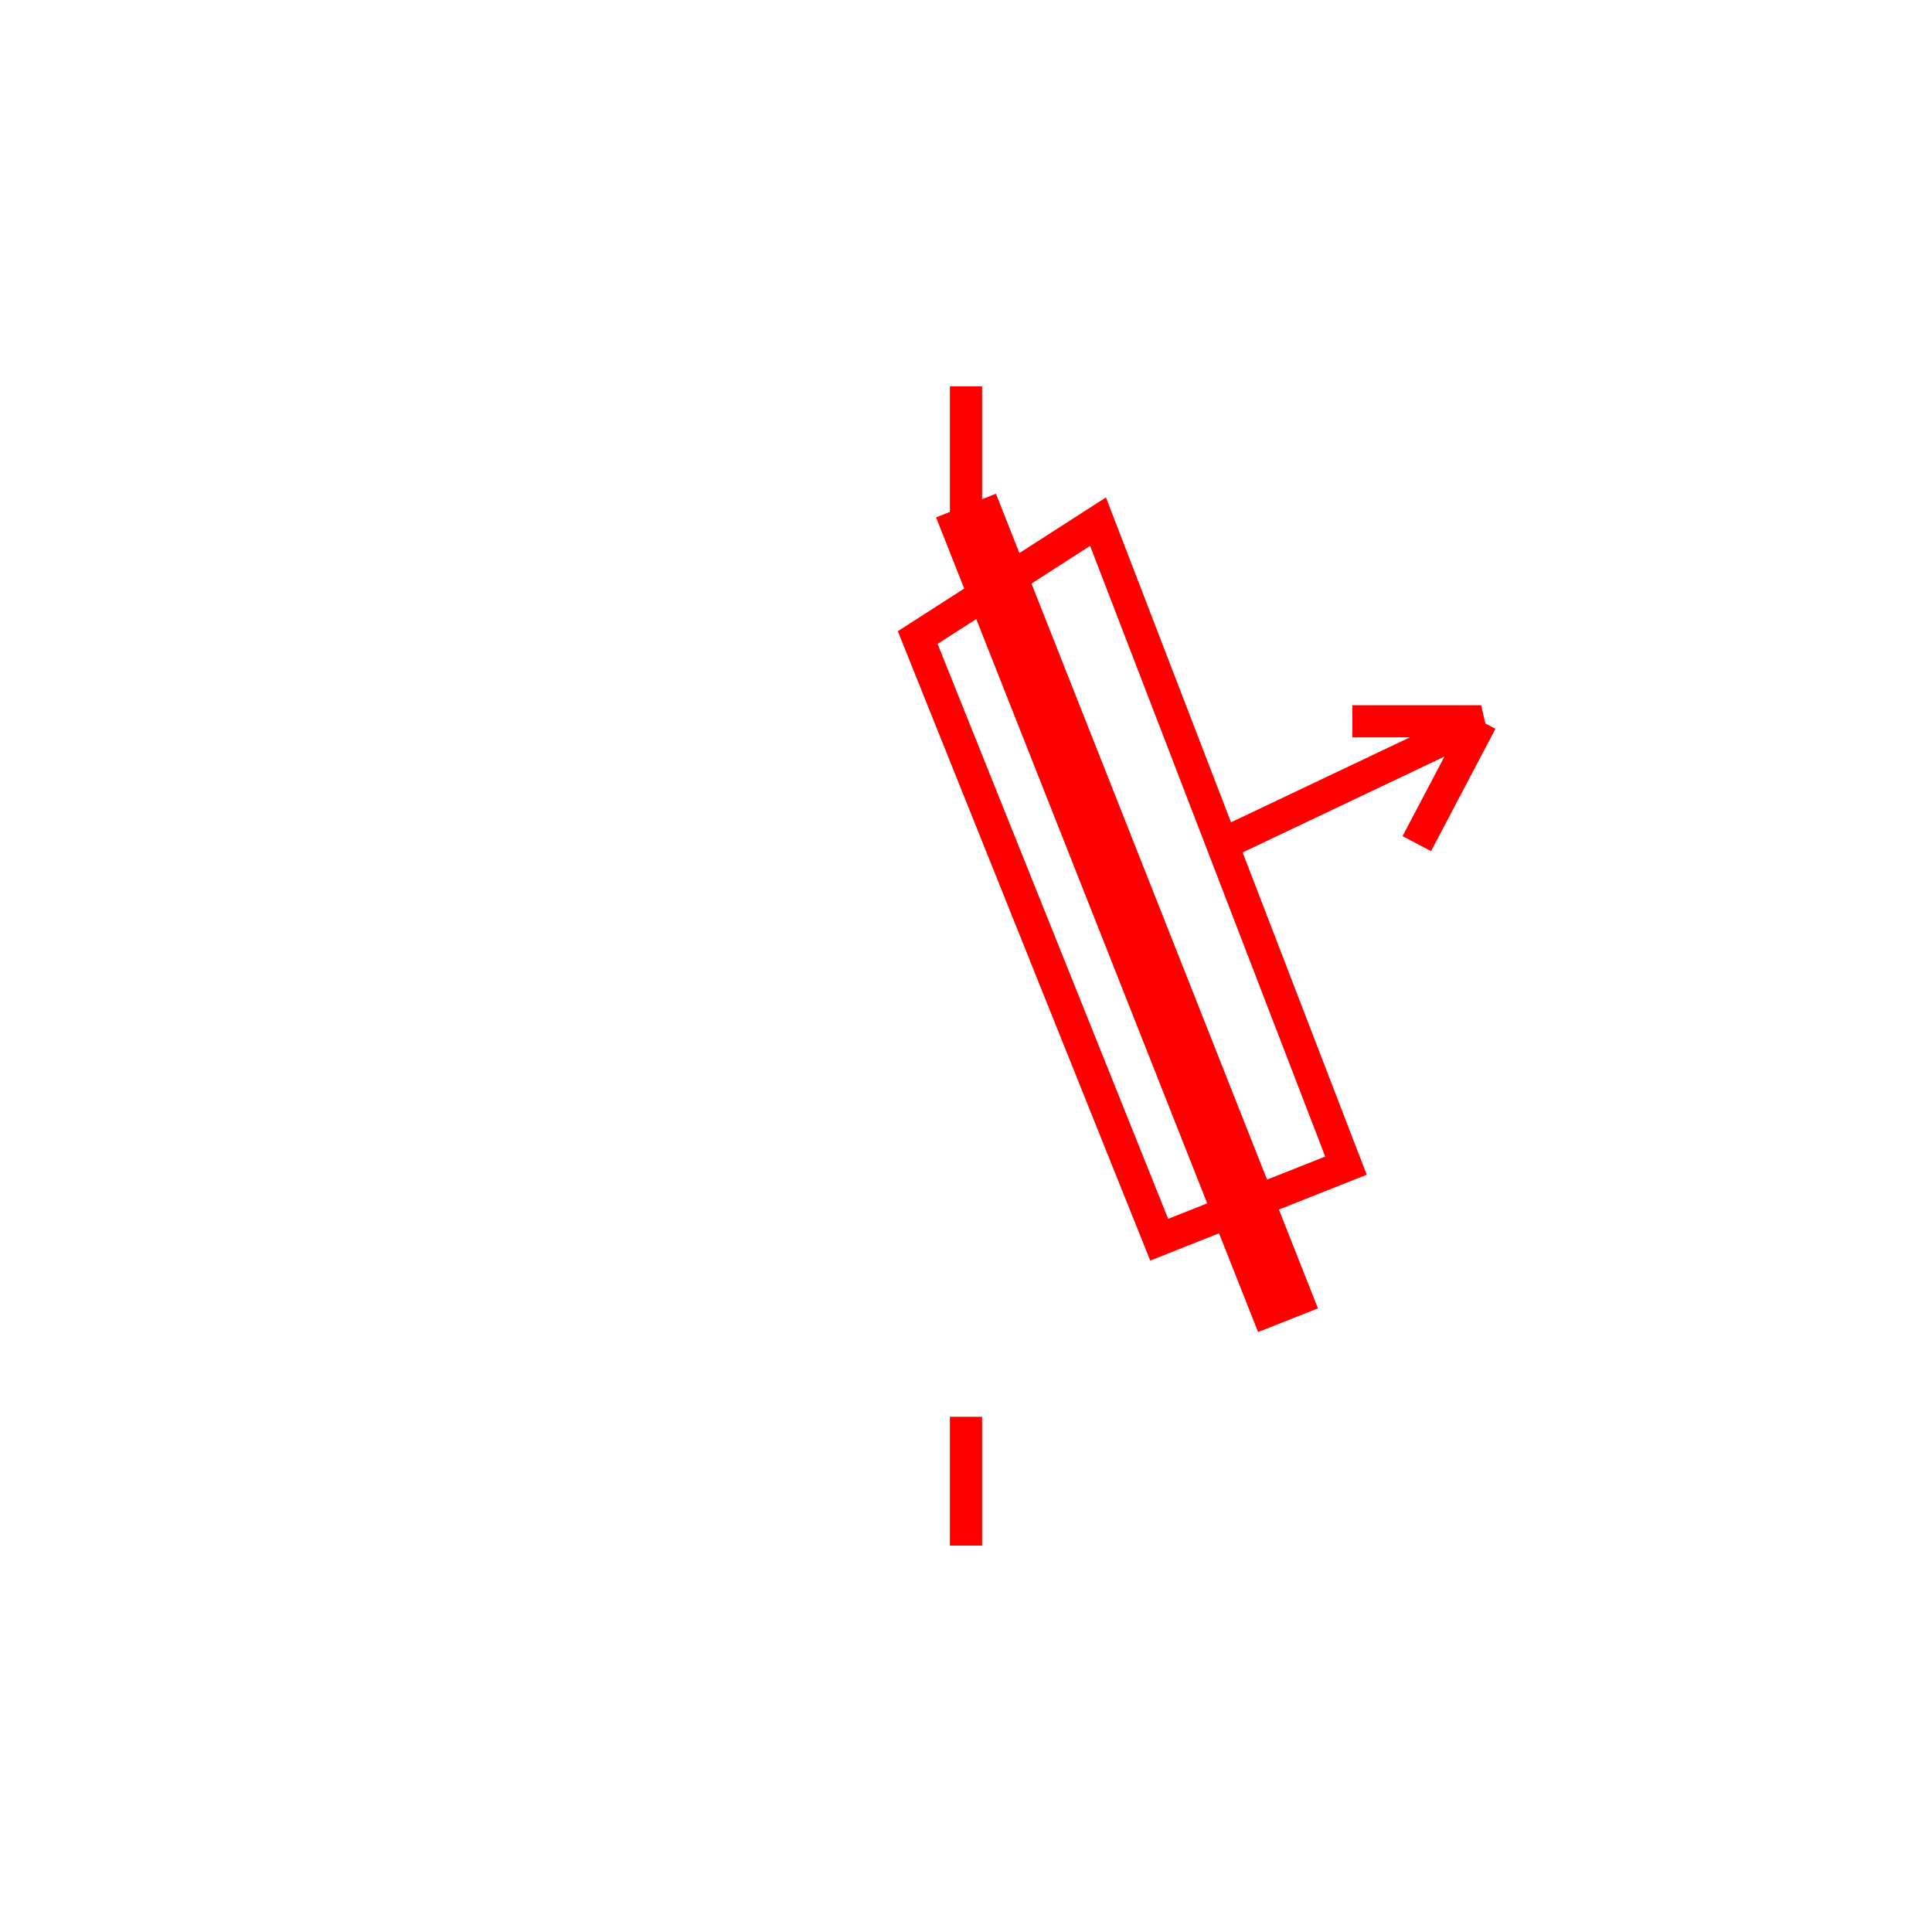 <svg xmlns="http://www.w3.org/2000/svg" viewBox="-30 -30 60 60">
    <line x1="0" y1="-18" x2="0" y2="-14" stroke="red" stroke-width="1"/>
    <path d="M-1.5 -10.2 L6 8.5 L11.8 6.2 L4.1 -13.8 L-1.5 -10.2 z" fill-opacity="0" stroke="red" stroke-width="1"/>
    <path d="M8 -3.8 L16 -7.6 L12 -7.6 M16 -7.6 L14 -3.8" fill-opacity="0" stroke="red" stroke-width="1"/>
    <line x1="0" y1="-14.3" x2="10" y2="11" stroke="red" stroke-width="2"/>
    <line x1="0" y1="18" x2="0" y2="14" stroke="red" stroke-width="1"/>
</svg>
